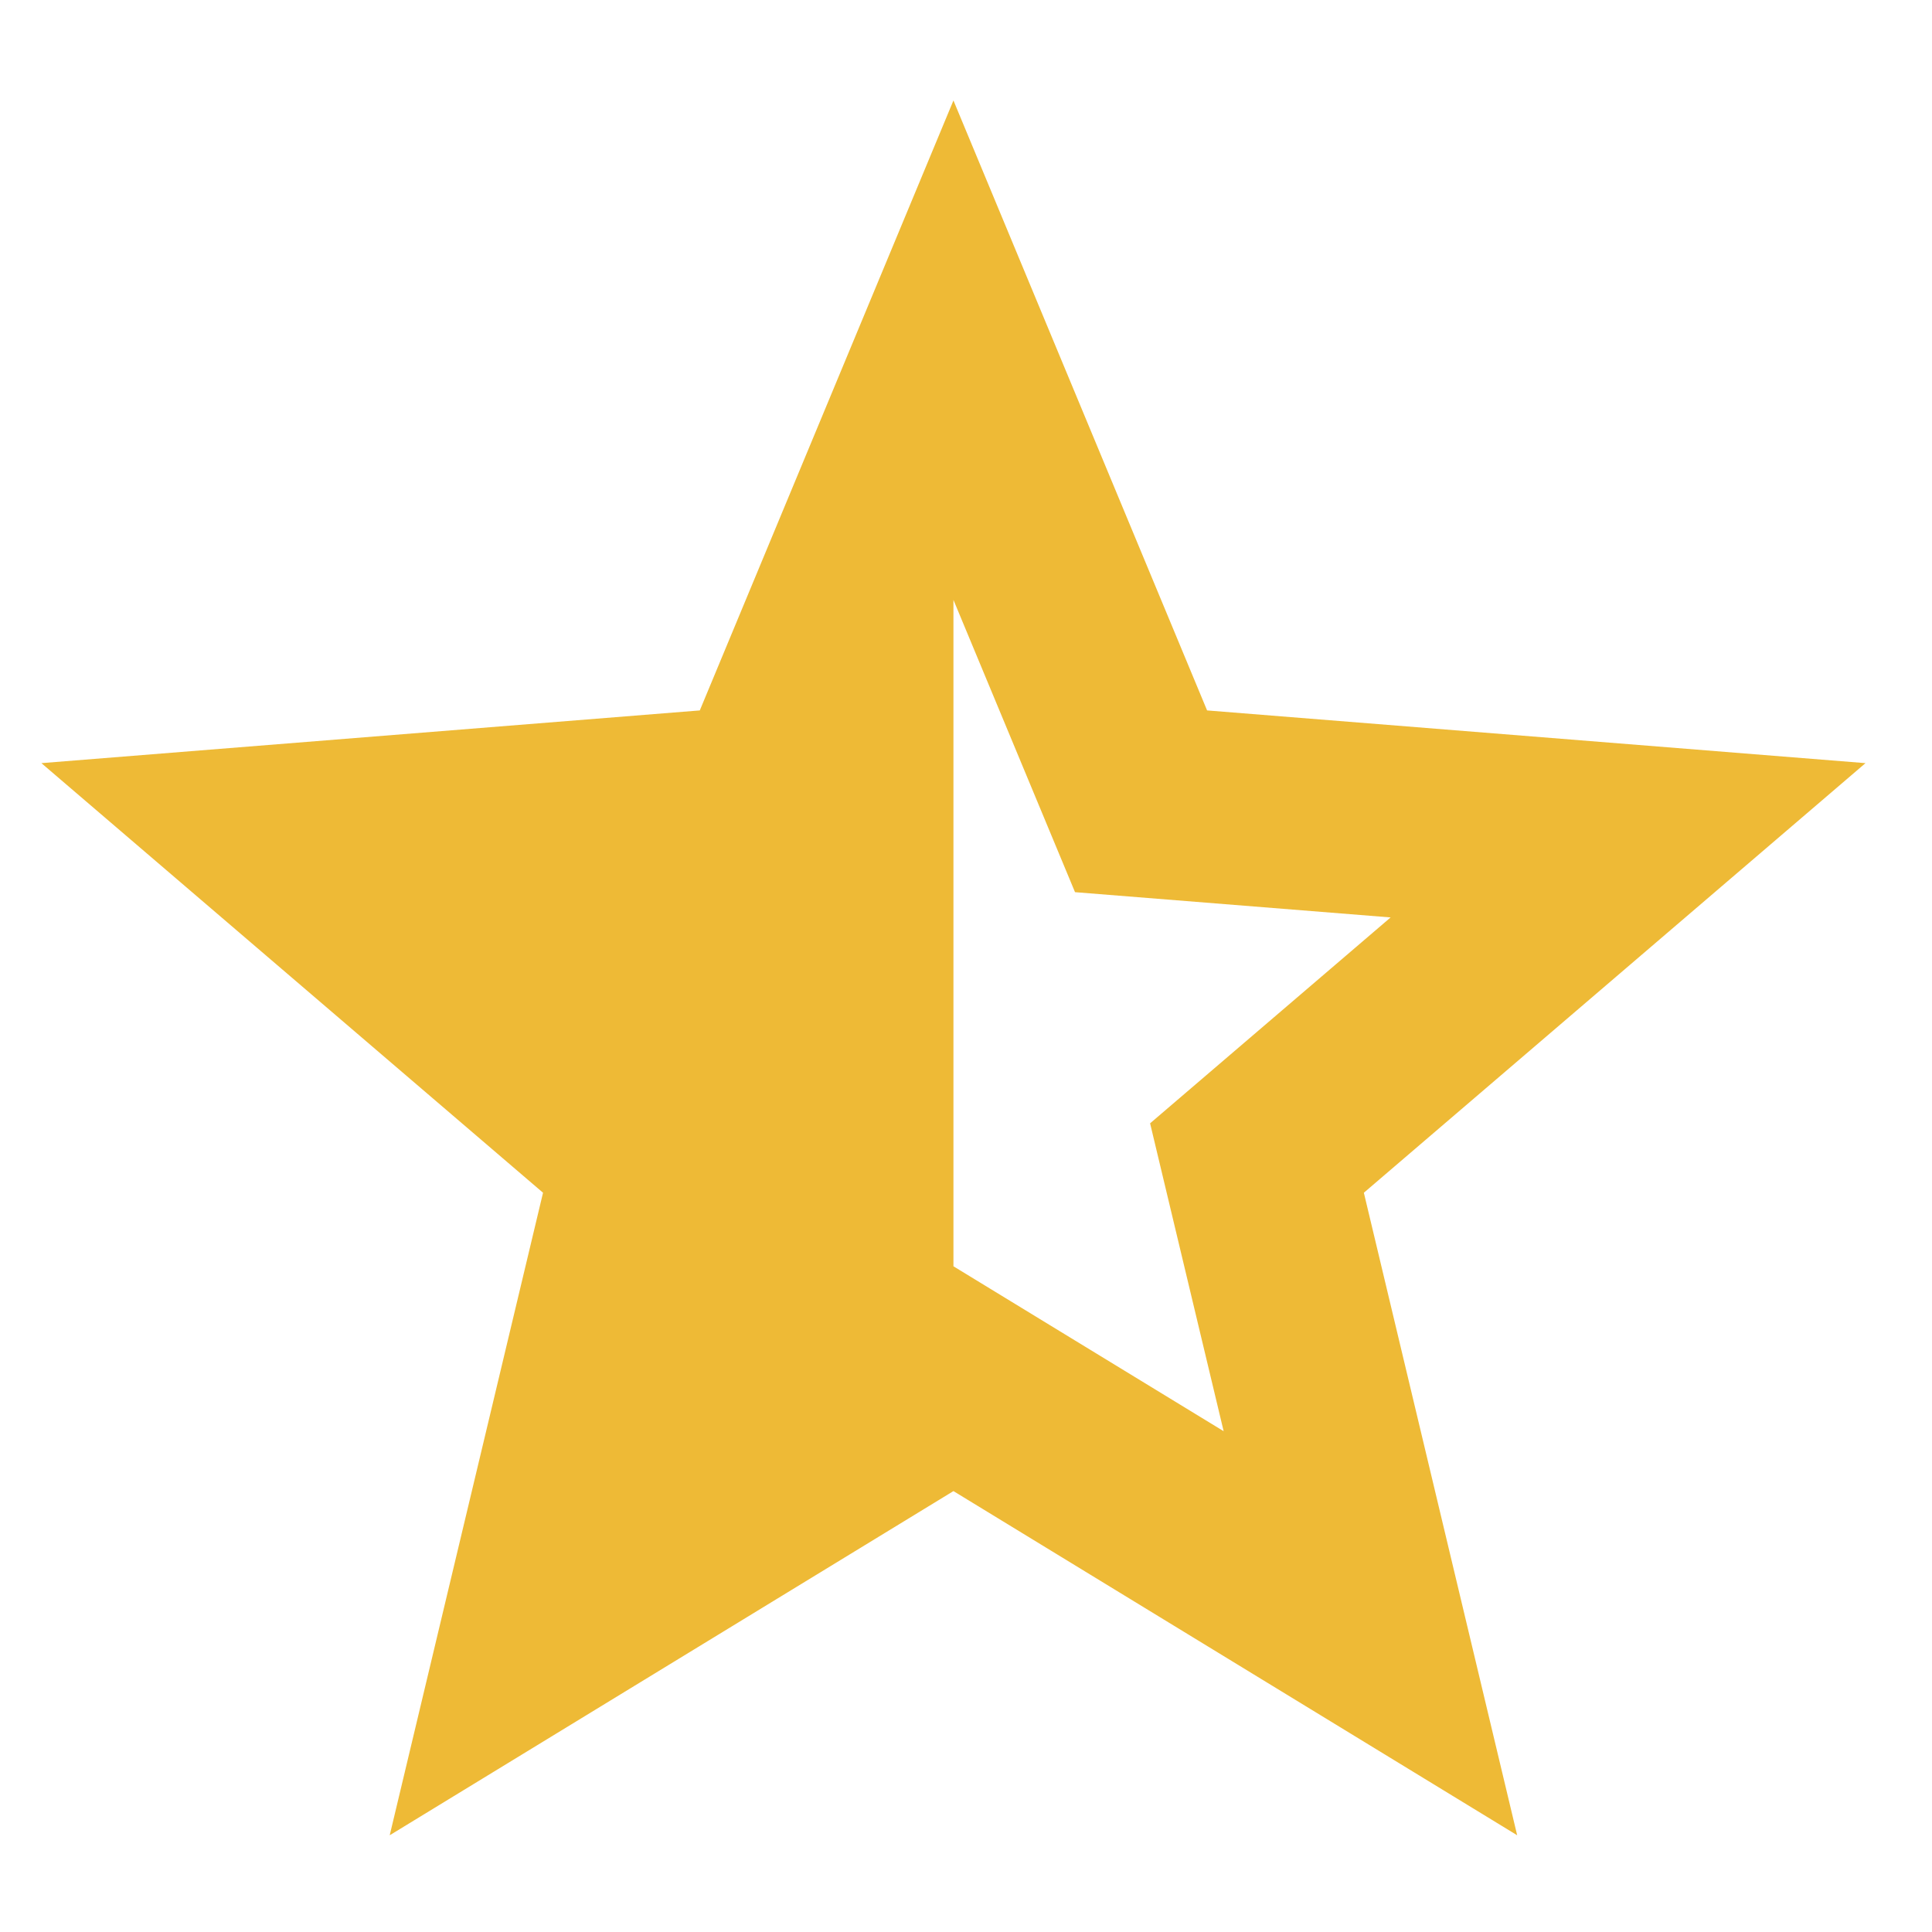 <svg width="14" height="14" viewBox="0 0 14 14" fill="none" xmlns="http://www.w3.org/2000/svg">
<path d="M6.909 9.176L8.867 10.371L8.334 8.14L10.077 6.648L7.79 6.465L6.909 4.347V9.176ZM6.909 10.805L2.824 13.299L3.935 8.643L0.3 5.53L5.071 5.148L6.909 0.728L8.747 5.148L13.518 5.53L9.883 8.643L10.994 13.299L6.909 10.805Z" fill="#EEBA36"/>
</svg>

